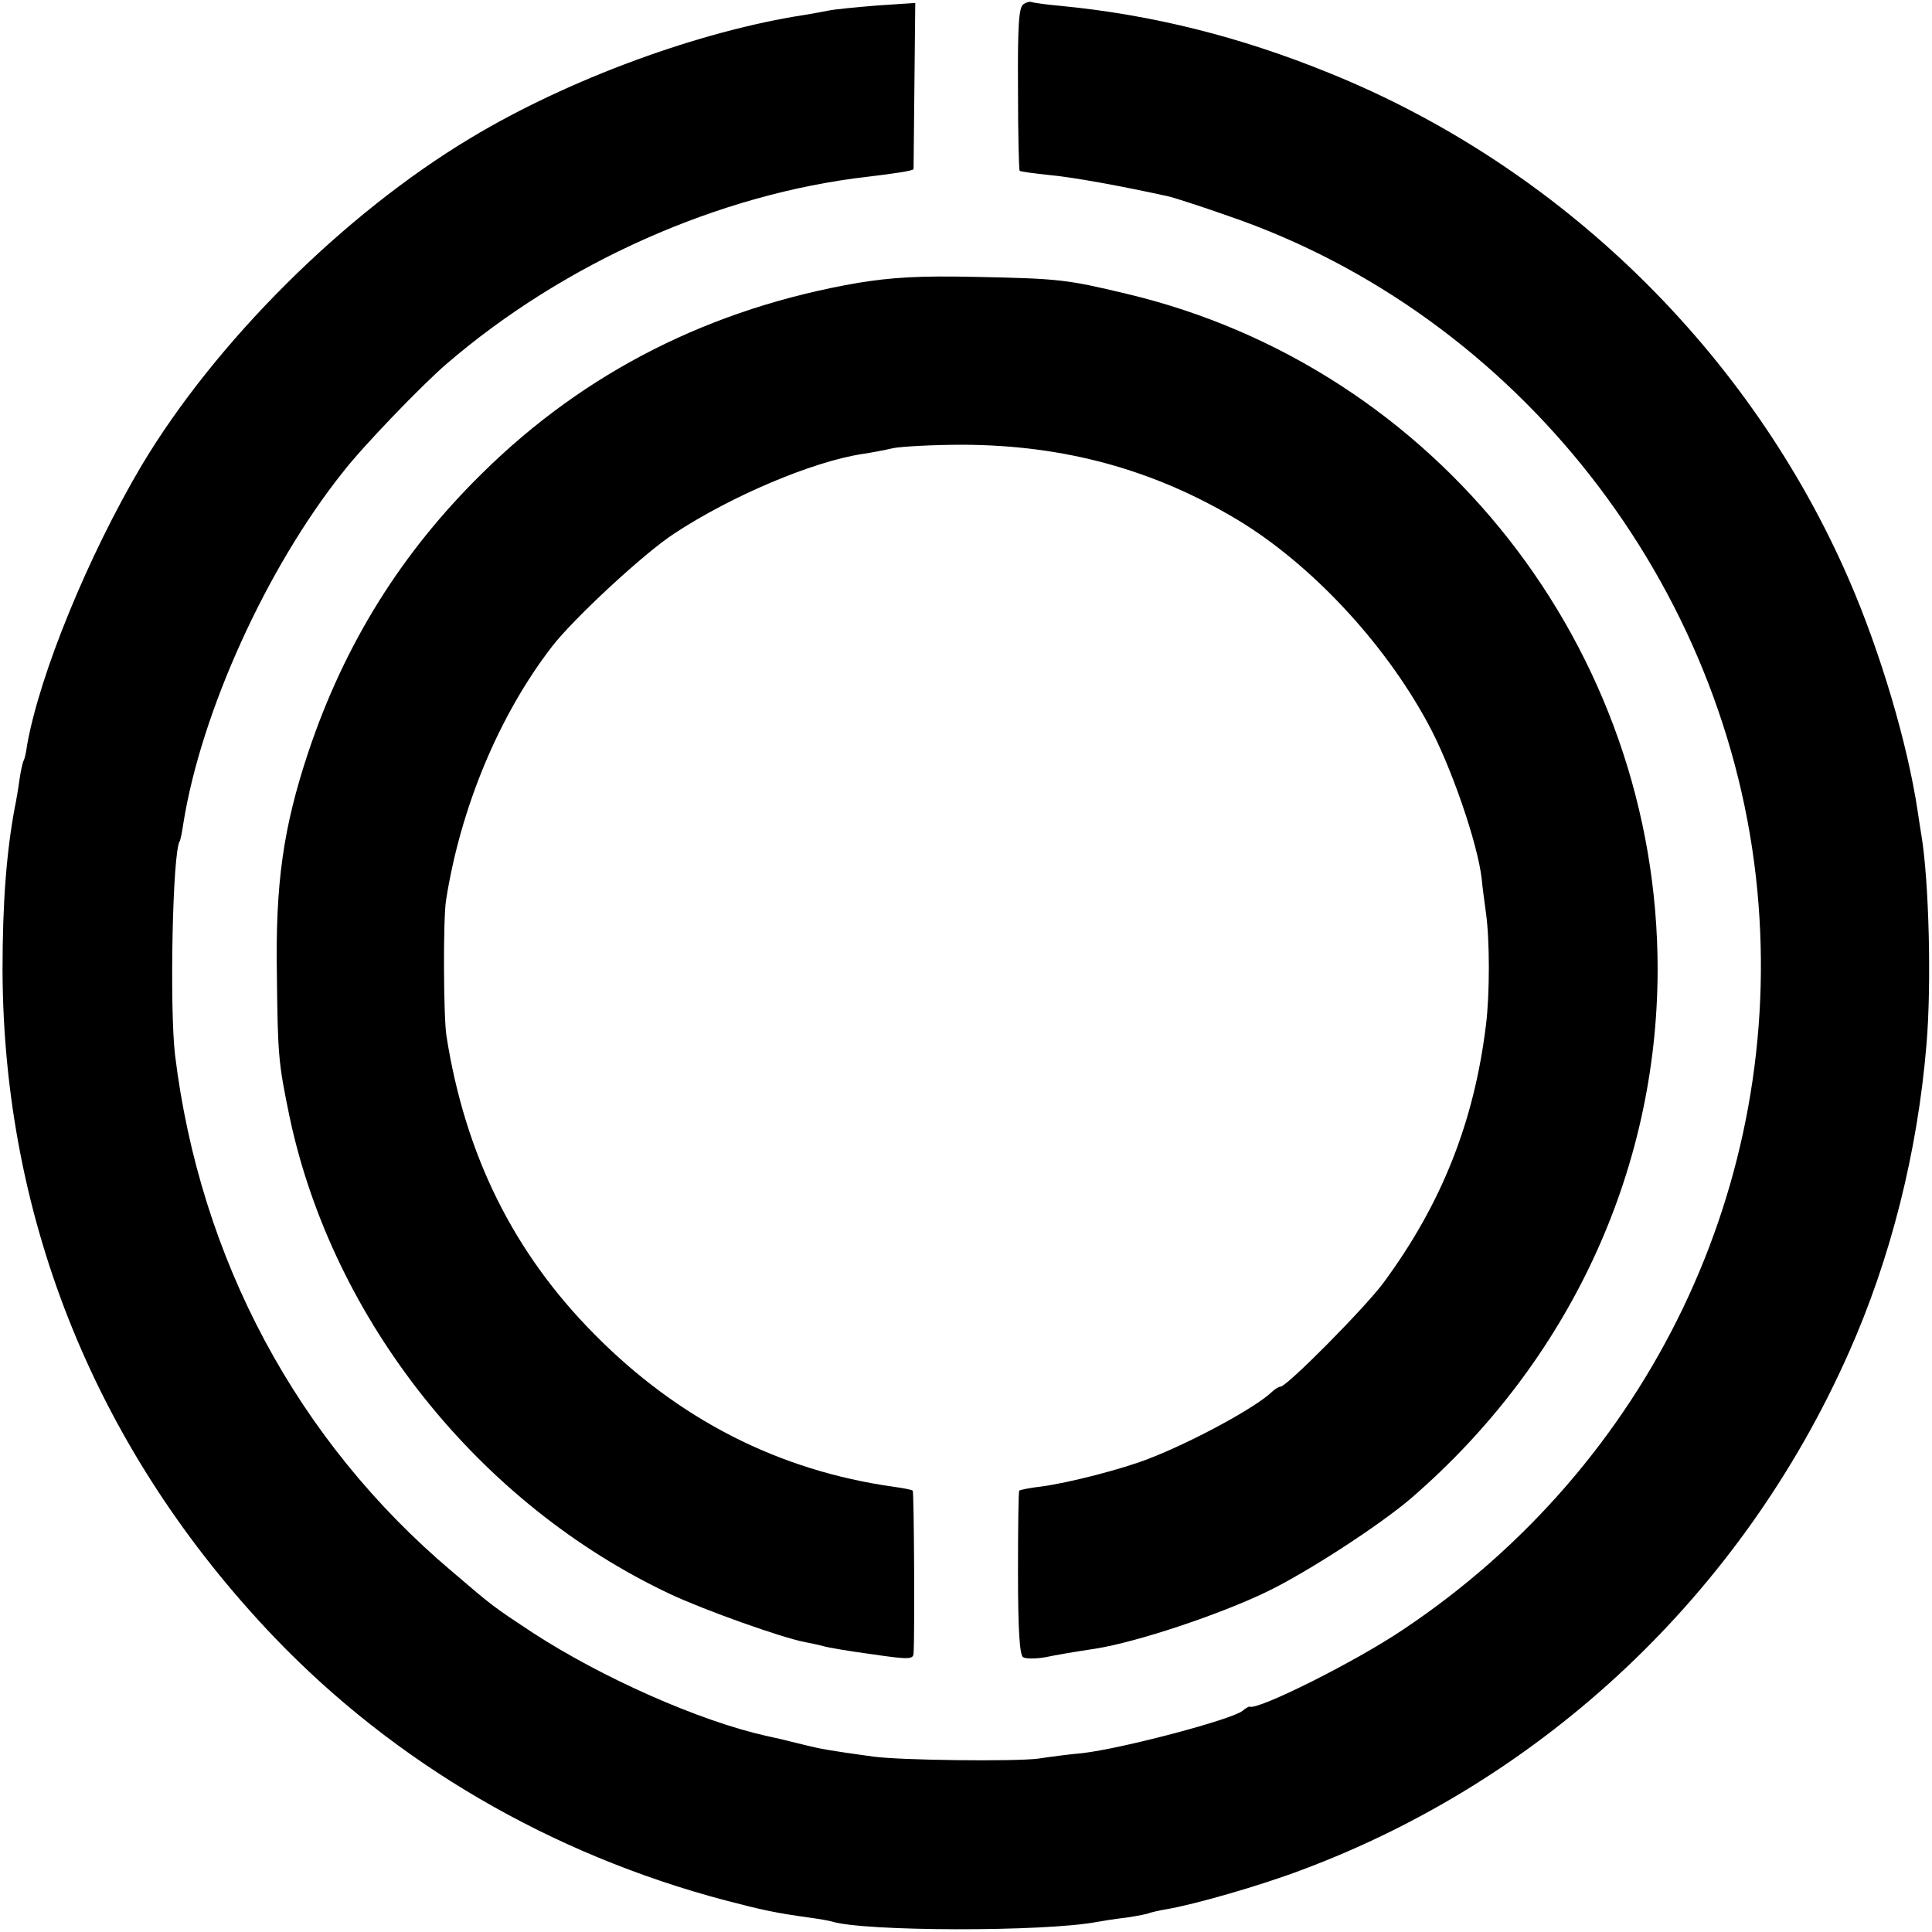 <?xml version="1.0" standalone="no"?>
<!DOCTYPE svg PUBLIC "-//W3C//DTD SVG 20010904//EN"
 "http://www.w3.org/TR/2001/REC-SVG-20010904/DTD/svg10.dtd">
<svg version="1.0" xmlns="http://www.w3.org/2000/svg"
 width="457pt" height="457pt" viewBox="0 0 457 457"
 preserveAspectRatio="xMidYMid meet">
<g transform="translate(0,457) scale(0.1,-0.1)"
fill="#000000" stroke="none">
<path d="M2421 4560 c-11 -6 -14 -50 -13 -200 0 -105 2 -193 4 -194 1 -2 33
-6 70 -10 55 -5 171 -26 284 -51 12 -3 75 -23 140 -46 683 -234 1183 -873
1251 -1597 65 -690 -255 -1357 -837 -1746 -114 -77 -345 -192 -364 -183 -1 1
-9 -3 -17 -10 -27 -21 -284 -89 -379 -100 -25 -2 -72 -8 -105 -13 -57 -7 -326
-4 -390 5 -102 14 -124 18 -160 27 -22 5 -48 12 -57 14 -10 2 -26 6 -36 8
-160 36 -389 138 -552 244 -94 62 -94 62 -191 145 -366 309 -596 739 -655
1222 -13 111 -6 478 11 505 2 3 6 23 9 44 42 261 196 602 377 829 47 61 188
207 245 256 279 240 646 403 997 443 59 7 107 14 108 18 0 3 1 92 2 199 l2
194 -90 -6 c-49 -4 -101 -9 -115 -12 -14 -3 -38 -7 -55 -10 -249 -38 -560
-152 -791 -291 -302 -181 -605 -484 -779 -775 -126 -213 -241 -493 -271 -662
-2 -17 -6 -33 -8 -36 -2 -3 -7 -24 -10 -46 -3 -22 -8 -51 -11 -65 -20 -107
-29 -228 -29 -385 2 -595 225 -1141 644 -1579 285 -297 653 -512 1065 -621 88
-23 120 -30 200 -41 22 -3 45 -7 52 -9 74 -24 504 -25 629 -1 11 2 41 7 68 10
27 4 52 9 55 11 3 1 22 6 41 9 65 11 219 55 317 92 577 215 1044 656 1296
1224 99 222 163 475 184 730 12 141 6 385 -12 494 -2 11 -6 38 -9 58 -24 159
-87 373 -162 546 -234 540 -683 978 -1229 1199 -211 86 -419 138 -635 159 -36
3 -67 8 -70 9 -3 2 -12 0 -19 -5z"/>
<path d="M2030 3901 c-348 -60 -646 -210 -890 -451 -191 -188 -325 -403 -411
-660 -59 -178 -78 -309 -74 -530 2 -189 4 -206 30 -332 102 -481 448 -916 901
-1129 81 -38 264 -103 317 -113 15 -3 35 -7 45 -10 10 -3 62 -12 115 -19 88
-13 97 -12 98 2 3 47 1 382 -2 385 -2 2 -22 6 -44 9 -272 38 -510 159 -710
362 -191 193 -305 424 -349 705 -7 45 -8 275 -1 320 34 218 125 438 251 601
51 66 218 221 289 267 135 89 327 170 444 188 20 3 53 9 74 14 21 4 95 8 165
8 239 -1 450 -58 650 -178 172 -104 345 -288 449 -480 55 -100 119 -287 128
-370 1 -14 6 -50 10 -80 9 -64 9 -192 0 -264 -28 -230 -105 -424 -243 -611
-44 -59 -228 -245 -243 -245 -4 0 -14 -6 -21 -13 -39 -37 -186 -117 -292 -158
-65 -25 -186 -56 -251 -65 -27 -3 -52 -8 -54 -10 -2 -2 -3 -89 -3 -195 0 -135
4 -194 12 -199 6 -4 30 -4 53 0 23 5 76 14 117 20 101 16 295 81 407 135 97
47 269 159 342 222 371 321 581 770 582 1248 1 760 -522 1426 -1256 1600 -142
34 -160 36 -355 40 -136 3 -199 -1 -280 -14z"/>
</g>
</svg>
